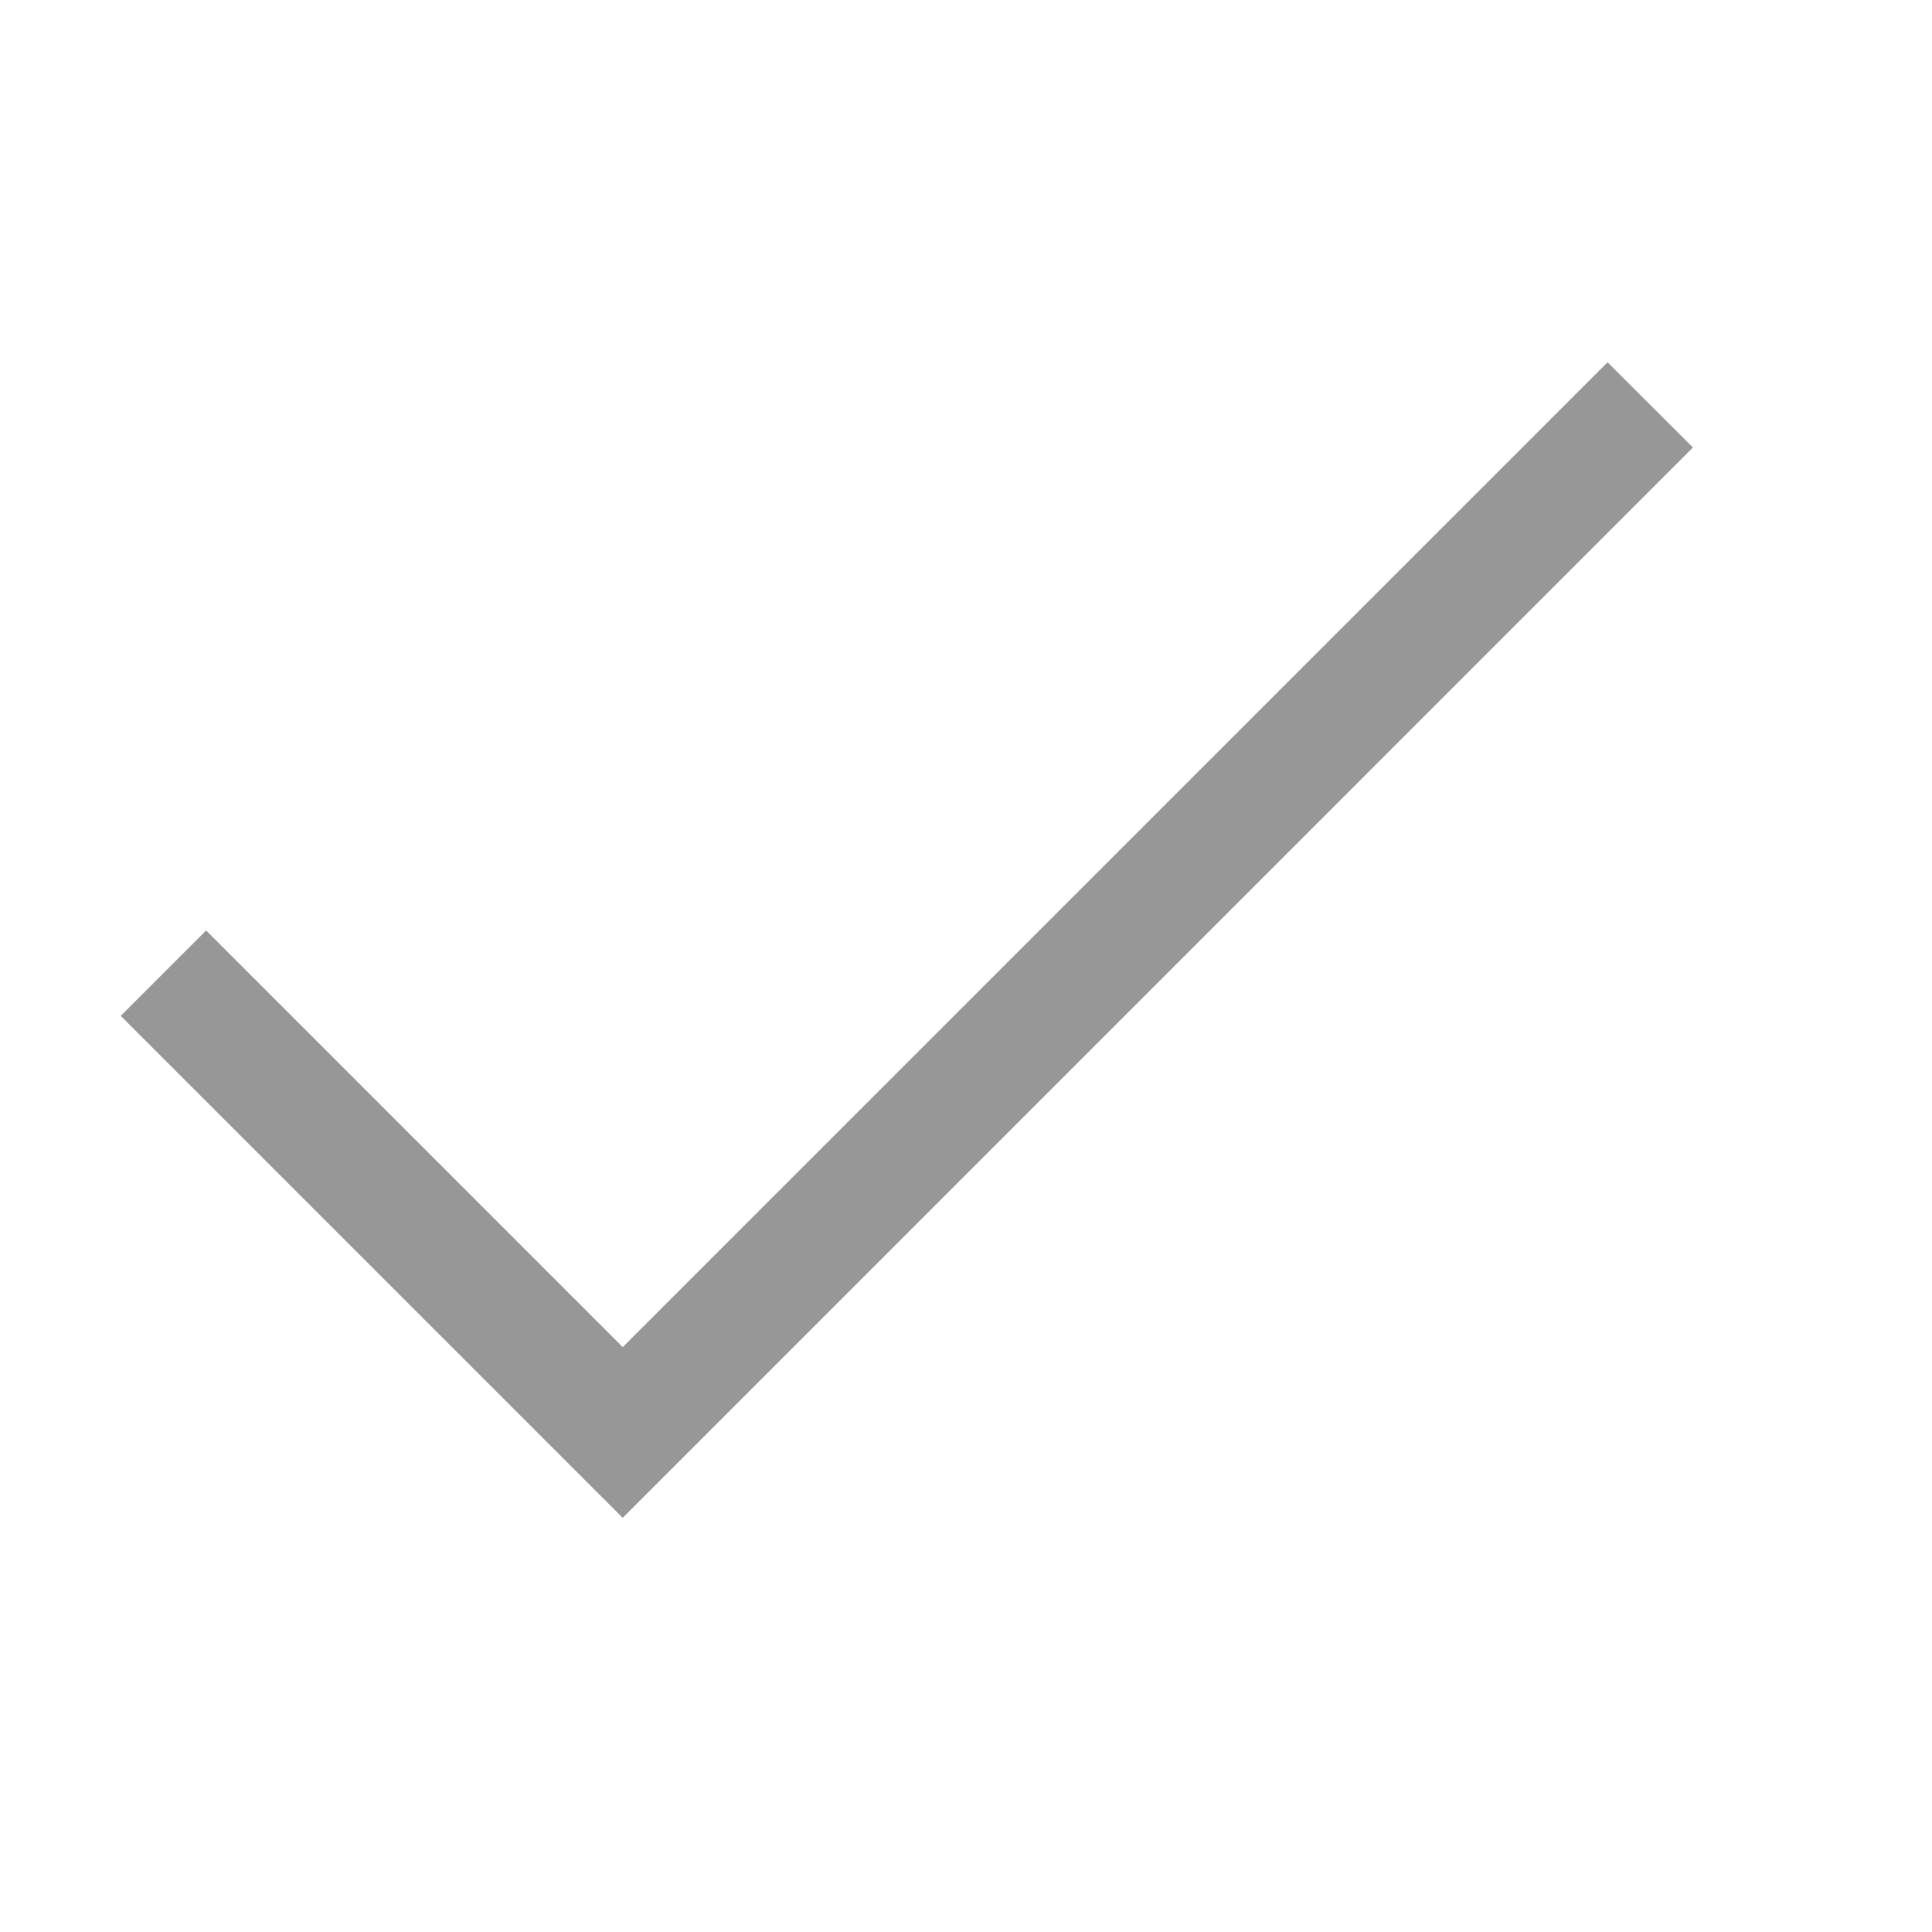 <?xml version="1.0" encoding="UTF-8"?>
<svg width="16px" height="16px" viewBox="0 0 16 16" version="1.1" xmlns="http://www.w3.org/2000/svg" xmlns:xlink="http://www.w3.org/1999/xlink">
    <title>切片</title>
    <g id="消息" stroke="none" stroke-width="1" fill="none" fill-rule="evenodd">
        <g id="信息" transform="translate(-343, -881)">
            <g id="编组-2备份-8" transform="translate(0, 832)">
                <g id="编组" transform="translate(16, 12)">
                    <g id="编组-3" transform="translate(78, 7)">
                        <g id="ic/聊天-已送达" transform="translate(249, 30)">
                            <polygon id="矩形" opacity="0.2" points="-5.05089797e-14 0 16 0 16 16 -5.05089797e-14 16"></polygon>
                            <path d="M13.313,3 L14.02,3.706 L5.157,12.57 L1,8.413 L1.707,7.706 L5.157,11.156 L13.313,3 Z" id="形状结合" fill="#979797" fill-rule="nonzero"></path>
                        </g>
                    </g>
                </g>
            </g>
        </g>
    </g>
</svg>